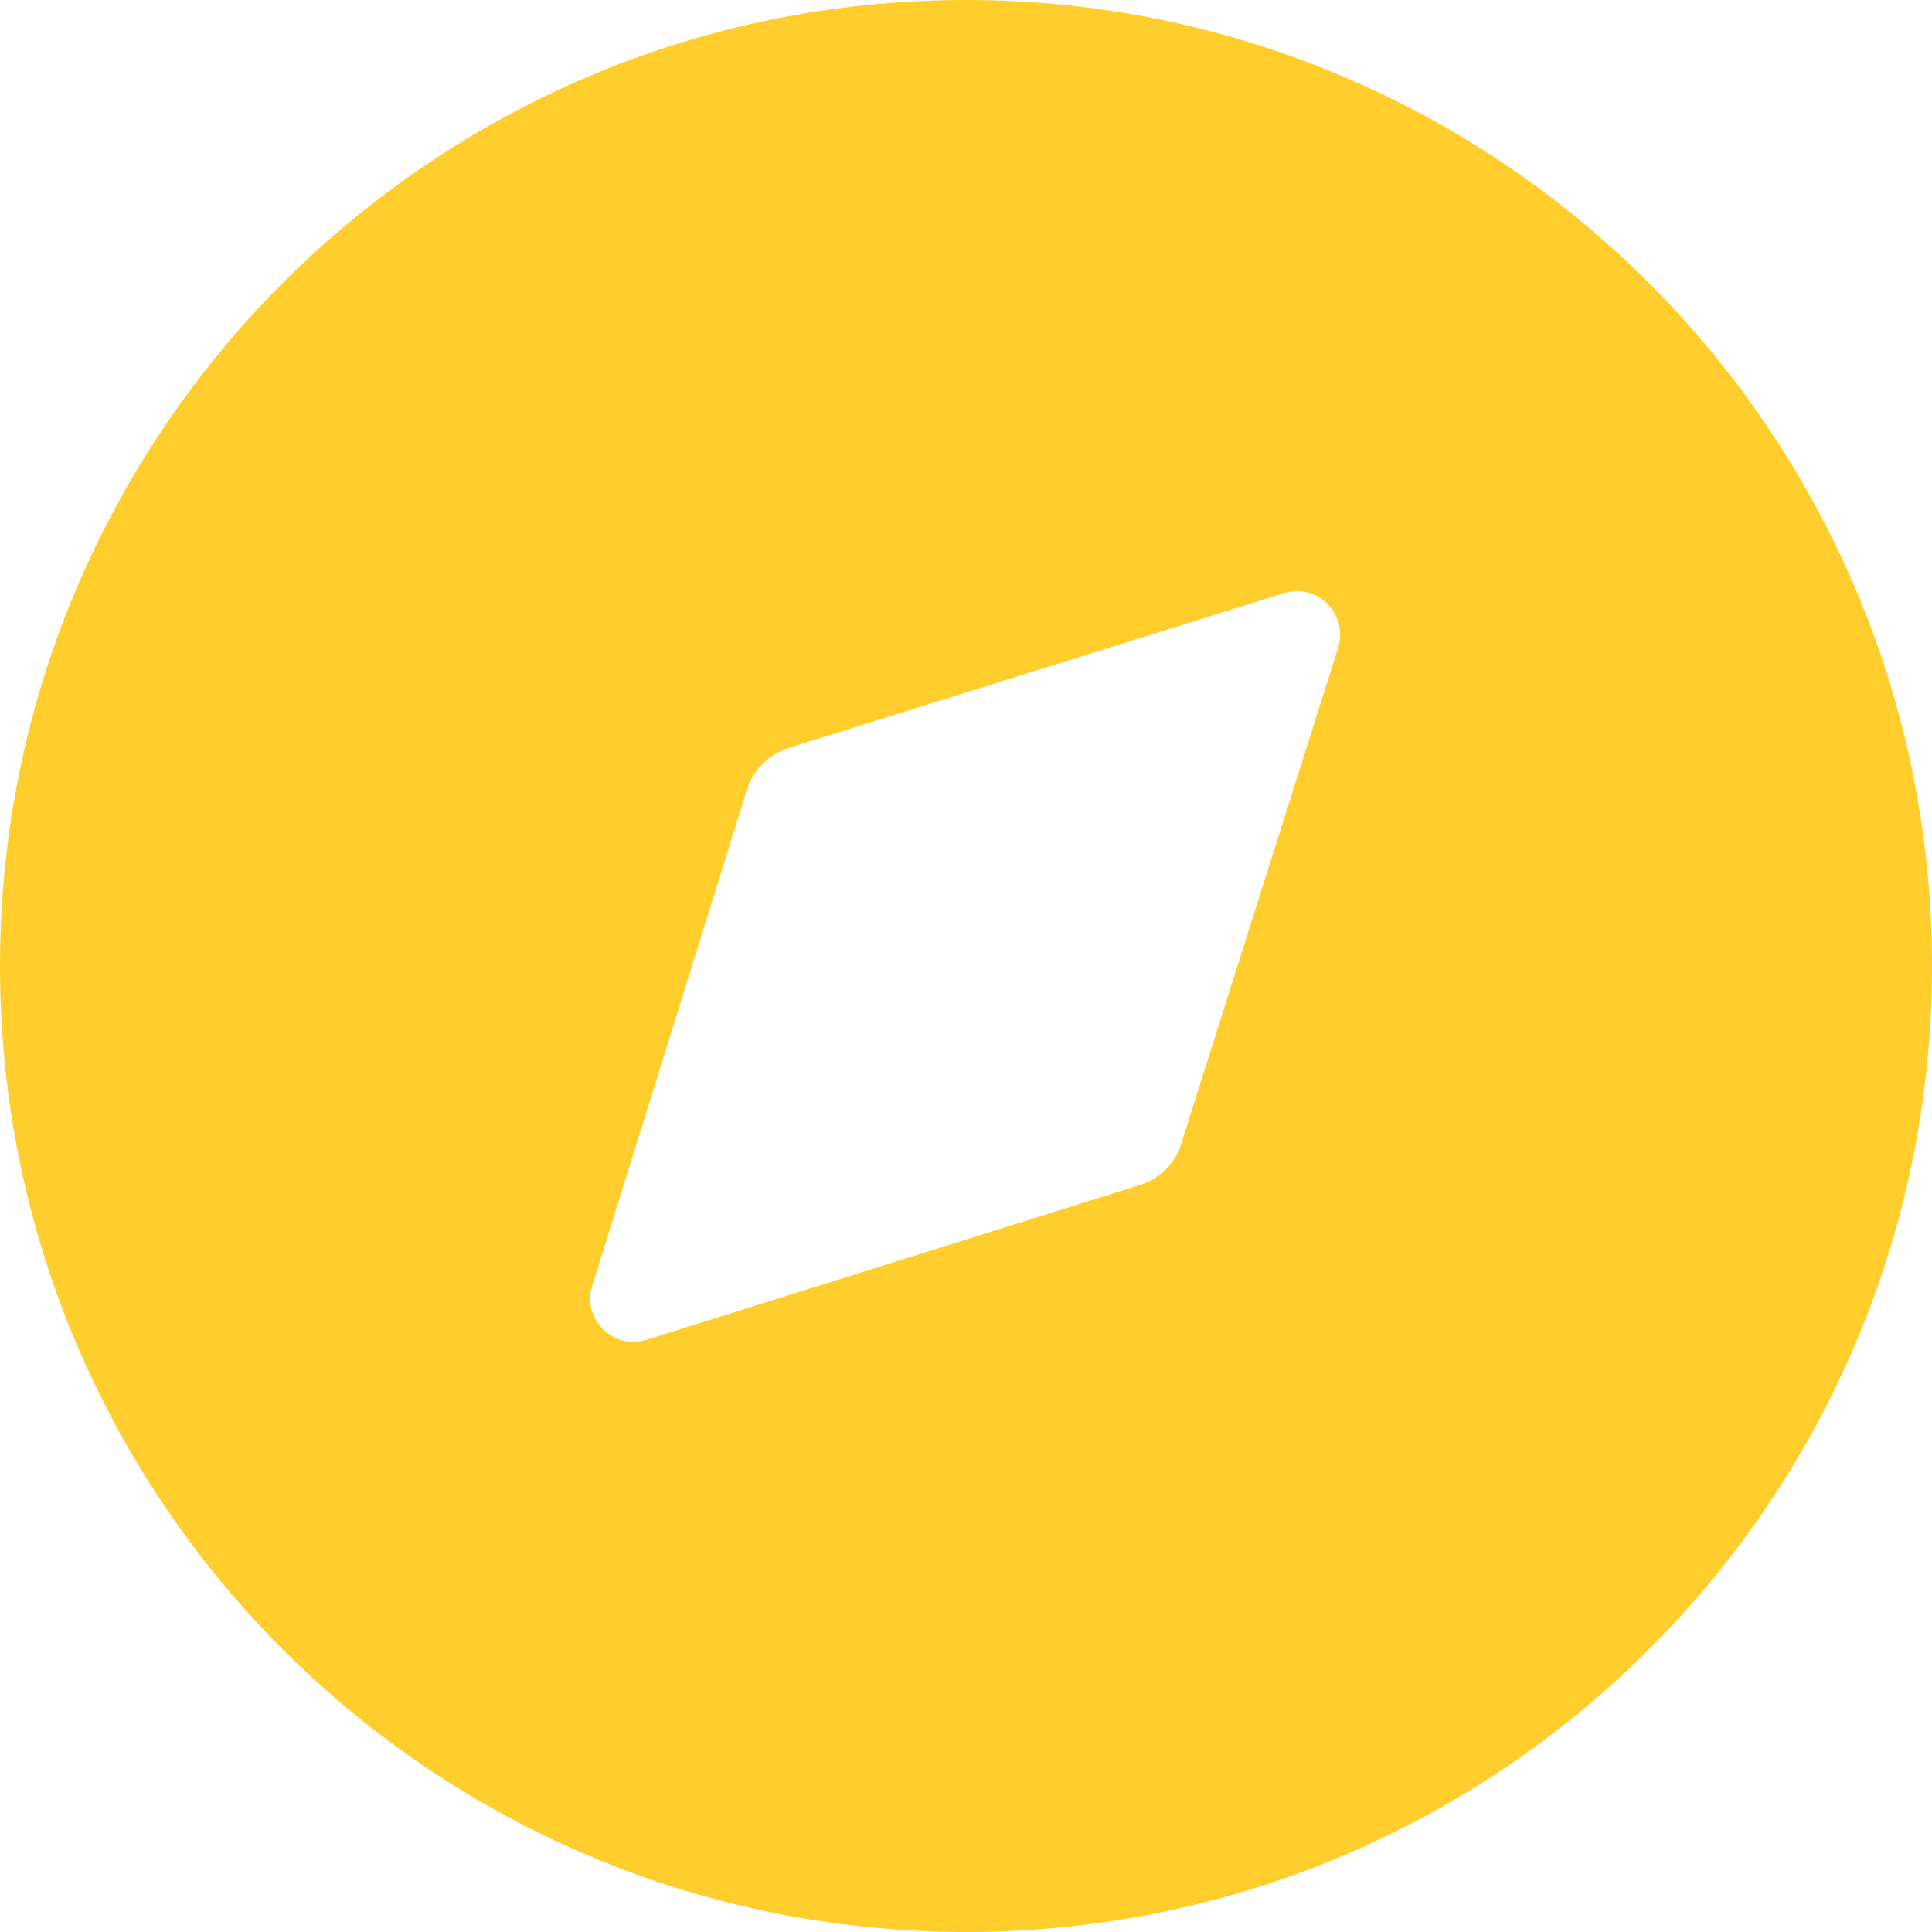 <svg width="20" height="20" viewBox="0 0 20 20" fill="none" xmlns="http://www.w3.org/2000/svg">
<path fill-rule="evenodd" clip-rule="evenodd" d="M0 10C0 4.48 4.47 0 10 0C15.52 0 20 4.48 20 10C20 15.53 15.52 20 10 20C4.47 20 0 15.53 0 10ZM12.231 11.83L13.851 6.71C13.961 6.36 13.641 6.03 13.291 6.14L8.171 7.74C7.961 7.81 7.791 7.97 7.731 8.18L6.131 13.31C6.021 13.65 6.351 13.98 6.691 13.87L11.791 12.27C12.001 12.21 12.171 12.04 12.231 11.83Z" fill="#FFCD2C"/>
</svg>
